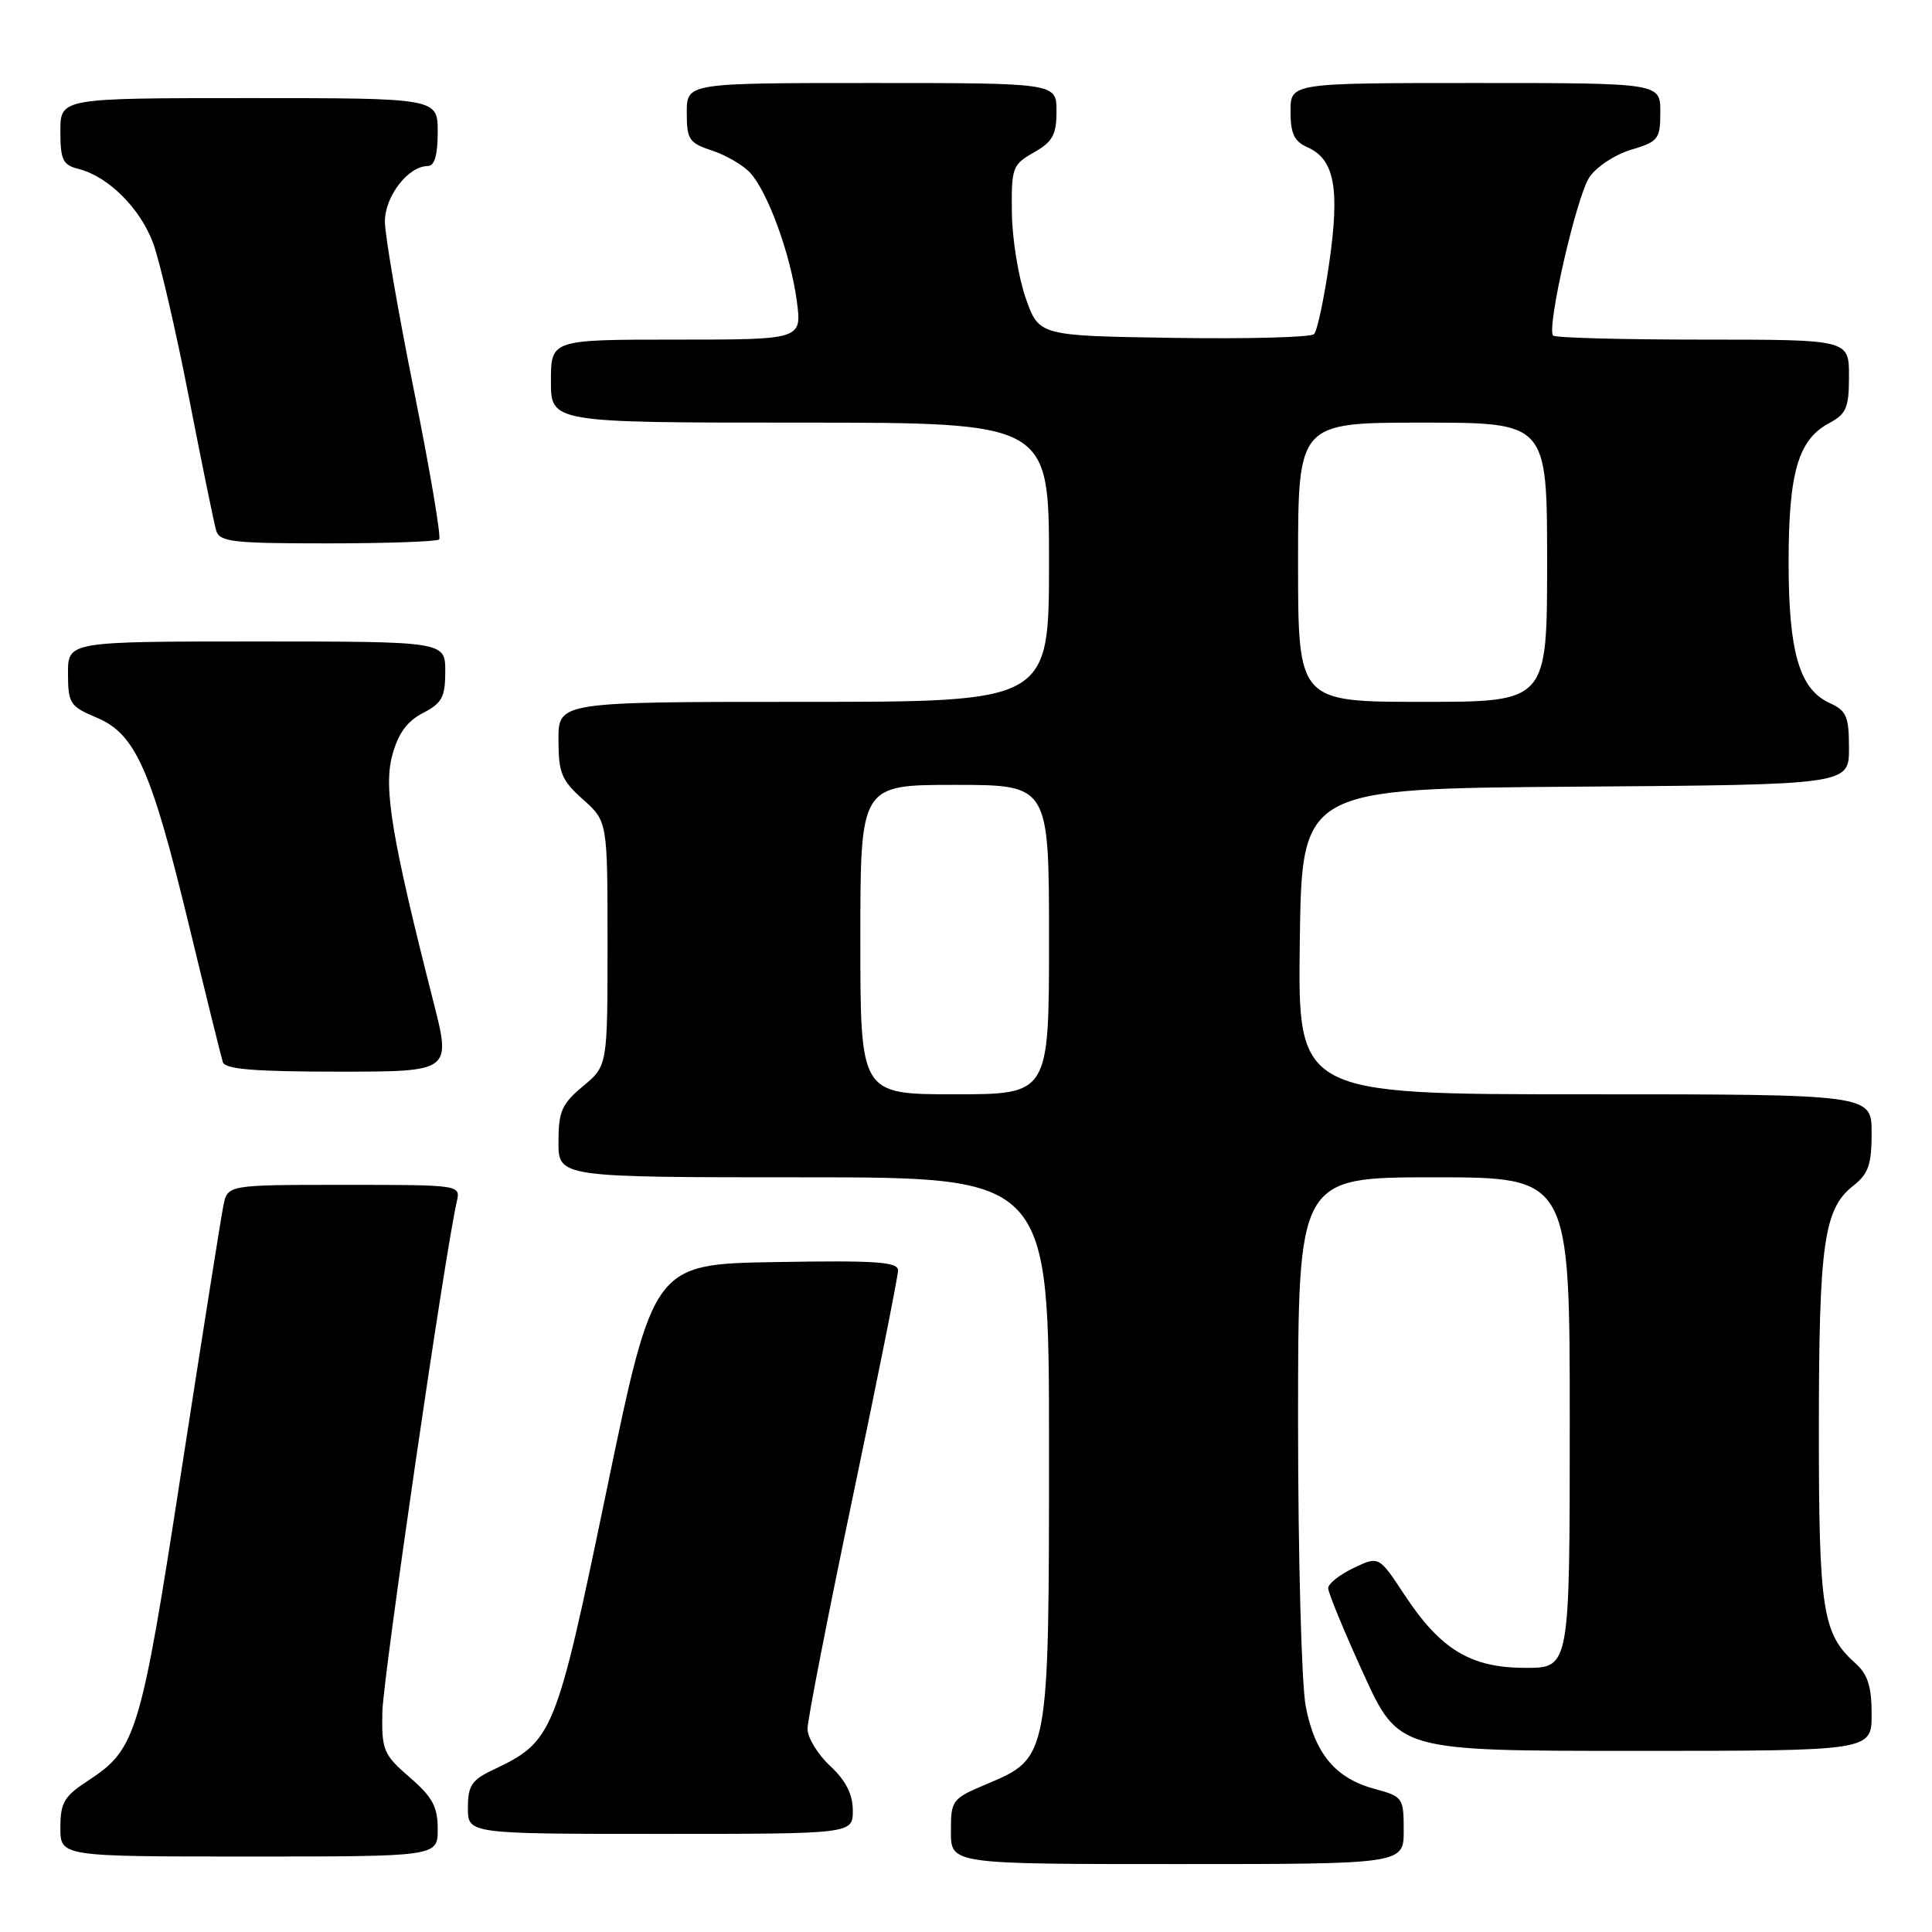 <?xml version="1.0" encoding="UTF-8" standalone="no"?>
<!DOCTYPE svg PUBLIC "-//W3C//DTD SVG 1.1//EN" "http://www.w3.org/Graphics/SVG/1.1/DTD/svg11.dtd" >
<svg xmlns="http://www.w3.org/2000/svg" xmlns:xlink="http://www.w3.org/1999/xlink" version="1.1" viewBox="0 0 256 256">
 <g >
 <path fill="currentColor"
d=" M 186.00 242.54 C 186.00 238.22 185.88 238.05 182.18 237.05 C 176.94 235.64 174.21 232.36 173.01 226.06 C 172.46 223.13 172.00 206.16 172.00 188.36 C 172.00 156.00 172.00 156.00 190.00 156.00 C 208.00 156.00 208.00 156.00 208.00 188.50 C 208.00 221.00 208.00 221.00 202.15 221.00 C 194.88 221.00 190.90 218.60 186.10 211.32 C 182.71 206.17 182.71 206.17 179.35 207.77 C 177.51 208.65 175.99 209.85 175.99 210.44 C 175.98 211.02 178.08 216.11 180.65 221.75 C 185.33 232.00 185.33 232.00 216.66 232.00 C 248.00 232.00 248.00 232.00 248.00 227.15 C 248.00 223.47 247.49 221.86 245.86 220.40 C 241.48 216.50 241.00 213.40 241.01 189.28 C 241.01 164.88 241.67 160.19 245.53 157.15 C 247.58 155.54 248.00 154.34 248.00 150.11 C 248.00 145.00 248.00 145.00 209.98 145.00 C 171.96 145.00 171.96 145.00 172.23 124.75 C 172.50 104.50 172.50 104.50 208.75 104.24 C 245.00 103.98 245.00 103.98 245.00 99.15 C 245.00 94.94 244.67 94.17 242.45 93.16 C 238.43 91.33 237.00 86.43 237.00 74.50 C 237.00 62.62 238.27 58.26 242.35 56.08 C 244.66 54.85 245.00 54.04 245.00 49.83 C 245.00 45.00 245.00 45.00 225.67 45.00 C 215.03 45.00 206.09 44.76 205.80 44.47 C 204.89 43.56 208.86 26.14 210.59 23.51 C 211.48 22.14 213.97 20.49 216.11 19.85 C 219.75 18.76 220.00 18.44 220.00 14.84 C 220.00 11.00 220.00 11.00 195.50 11.00 C 171.00 11.00 171.00 11.00 171.00 14.76 C 171.00 17.70 171.49 18.74 173.24 19.51 C 176.82 21.09 177.55 24.95 176.14 34.76 C 175.45 39.57 174.54 43.85 174.12 44.27 C 173.70 44.70 165.32 44.92 155.51 44.77 C 137.67 44.50 137.67 44.50 135.91 39.50 C 134.95 36.75 134.12 31.67 134.08 28.20 C 134.00 22.22 134.15 21.82 136.99 20.20 C 139.48 18.79 139.99 17.87 139.99 14.75 C 140.00 11.00 140.00 11.00 115.50 11.00 C 91.00 11.00 91.00 11.00 91.00 14.92 C 91.00 18.49 91.30 18.95 94.38 19.96 C 96.24 20.57 98.51 21.91 99.43 22.93 C 101.77 25.51 104.77 33.78 105.58 39.88 C 106.26 45.00 106.26 45.00 89.63 45.00 C 73.00 45.00 73.00 45.00 73.00 50.50 C 73.00 56.00 73.00 56.00 106.00 56.00 C 139.00 56.00 139.00 56.00 139.00 74.50 C 139.00 93.00 139.00 93.00 106.50 93.00 C 74.00 93.00 74.00 93.00 74.00 98.01 C 74.00 102.41 74.40 103.39 77.25 105.93 C 80.50 108.84 80.50 108.84 80.50 125.03 C 80.50 141.22 80.50 141.22 77.25 143.93 C 74.43 146.28 74.00 147.27 74.00 151.32 C 74.00 156.00 74.00 156.00 106.50 156.00 C 139.00 156.00 139.00 156.00 139.00 191.60 C 139.00 232.95 139.01 232.90 130.81 236.37 C 126.12 238.34 126.00 238.51 126.00 242.70 C 126.00 247.00 126.00 247.00 156.00 247.00 C 186.00 247.00 186.00 247.00 186.00 242.54 Z  M 58.00 242.36 C 58.00 239.39 57.30 238.11 54.28 235.50 C 50.81 232.49 50.57 231.92 50.66 226.89 C 50.75 222.33 58.95 166.07 60.52 159.25 C 61.04 157.00 61.04 157.00 45.60 157.00 C 30.16 157.00 30.16 157.00 29.60 159.75 C 29.29 161.26 26.79 177.06 24.04 194.86 C 18.66 229.78 18.06 231.77 11.71 235.92 C 8.50 238.01 8.00 238.85 8.00 242.17 C 8.00 246.00 8.00 246.00 33.00 246.00 C 58.00 246.00 58.00 246.00 58.00 242.36 Z  M 113.00 239.90 C 113.00 237.75 112.09 235.95 110.00 234.00 C 108.35 232.46 107.00 230.24 107.00 229.08 C 107.00 227.91 109.70 214.08 113.00 198.34 C 116.30 182.59 119.00 169.09 119.00 168.33 C 119.00 167.20 116.05 167.00 102.80 167.23 C 86.60 167.50 86.60 167.50 80.41 197.33 C 73.65 229.91 73.32 230.72 65.36 234.50 C 62.50 235.85 62.00 236.61 62.00 239.55 C 62.00 243.00 62.00 243.00 87.50 243.00 C 113.00 243.00 113.00 243.00 113.00 239.90 Z  M 57.43 132.75 C 51.93 111.15 50.80 104.44 51.97 100.11 C 52.76 97.18 53.92 95.58 56.04 94.48 C 58.57 93.17 59.00 92.37 59.00 88.97 C 59.00 85.00 59.00 85.00 34.00 85.00 C 9.00 85.00 9.00 85.00 9.01 89.25 C 9.02 93.22 9.27 93.60 12.83 95.10 C 17.97 97.26 20.06 101.98 25.09 122.80 C 27.31 131.99 29.31 140.06 29.53 140.75 C 29.83 141.68 33.80 142.00 44.86 142.00 C 59.79 142.00 59.79 142.00 57.43 132.75 Z  M 58.19 71.48 C 58.48 71.19 56.98 62.33 54.86 51.79 C 52.74 41.25 51.00 31.15 51.00 29.35 C 51.00 26.00 54.10 22.00 56.69 22.00 C 57.58 22.00 58.00 20.55 58.00 17.50 C 58.00 13.00 58.00 13.00 33.00 13.00 C 8.00 13.00 8.00 13.00 8.00 17.39 C 8.00 21.20 8.32 21.86 10.42 22.39 C 14.33 23.37 18.58 27.60 20.29 32.21 C 21.16 34.57 23.28 43.70 25.00 52.50 C 26.72 61.30 28.35 69.29 28.63 70.25 C 29.08 71.81 30.67 72.00 43.40 72.00 C 51.25 72.00 57.90 71.76 58.19 71.48 Z  M 114.00 124.50 C 114.00 104.00 114.00 104.00 126.50 104.00 C 139.00 104.00 139.00 104.00 139.00 124.50 C 139.00 145.00 139.00 145.00 126.50 145.00 C 114.00 145.00 114.00 145.00 114.00 124.50 Z  M 172.00 74.50 C 172.00 56.00 172.00 56.00 188.50 56.00 C 205.00 56.00 205.00 56.00 205.00 74.50 C 205.00 93.00 205.00 93.00 188.50 93.00 C 172.00 93.00 172.00 93.00 172.00 74.50 Z "/>
</g>
</svg>